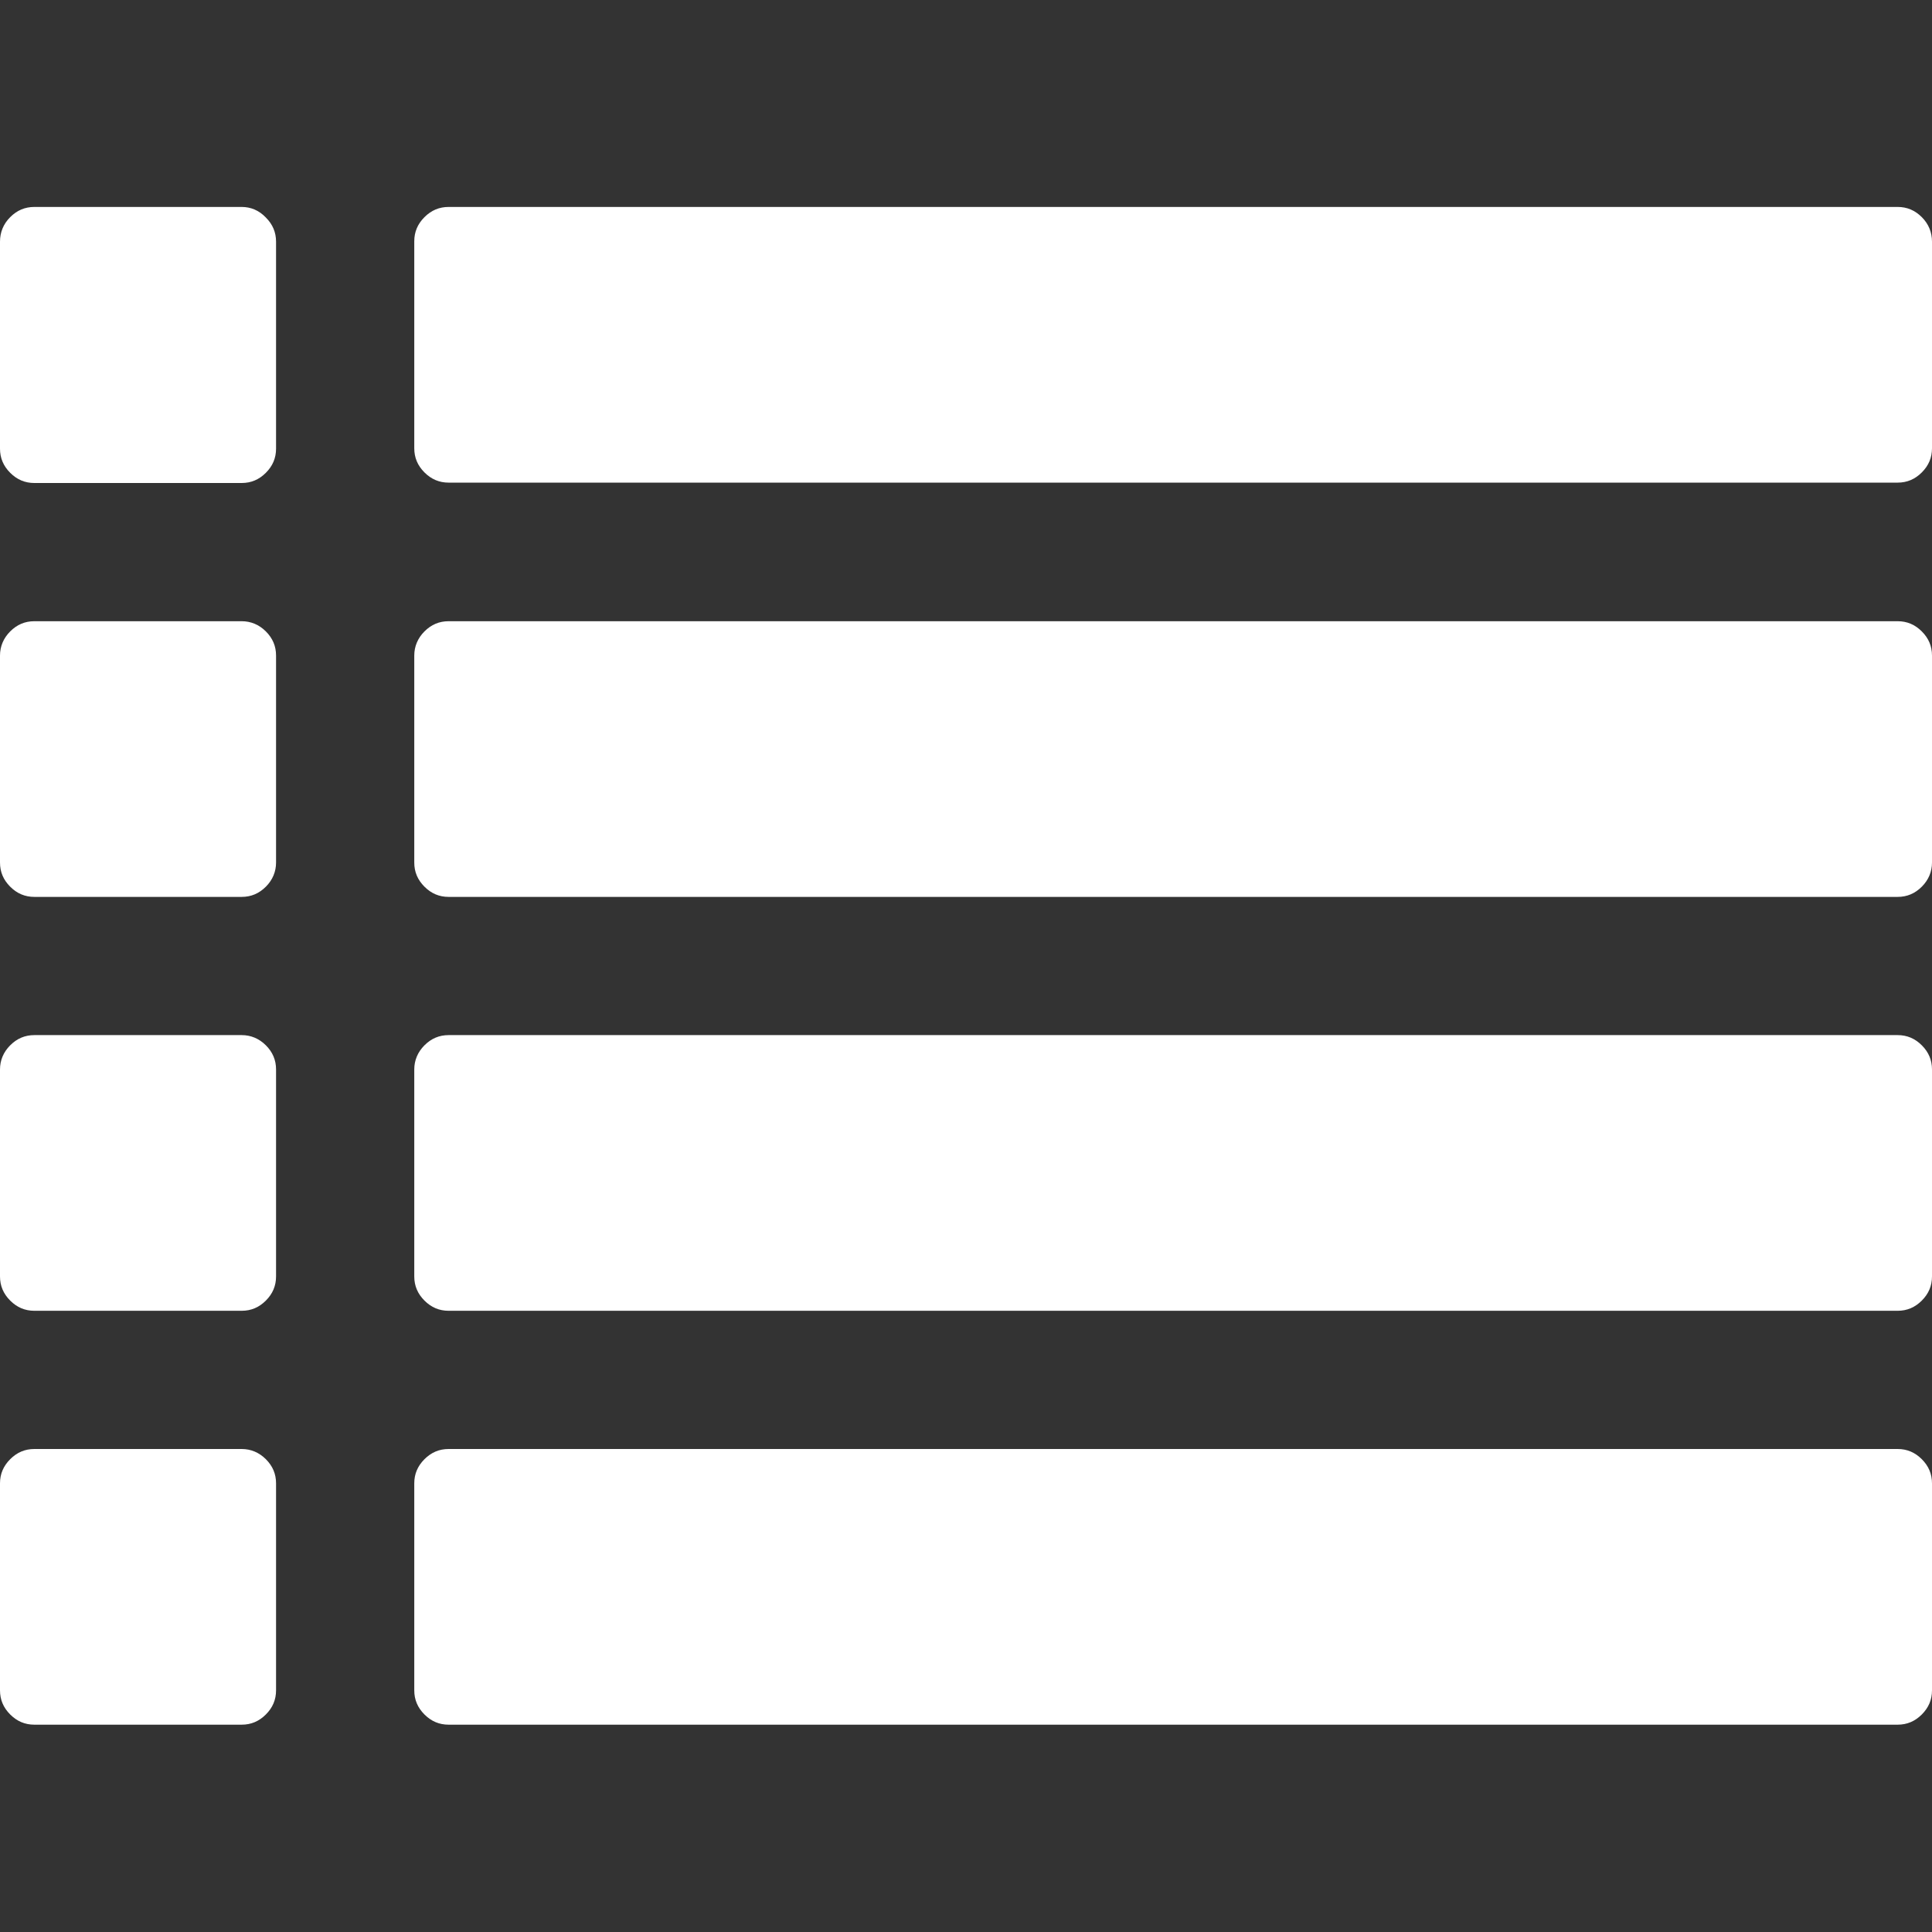 <?xml version="1.0" encoding="utf-8"?>
<!-- Generator: Adobe Illustrator 19.2.1, SVG Export Plug-In . SVG Version: 6.00 Build 0)  -->
<svg version="1.1" id="Capa_1" xmlns="http://www.w3.org/2000/svg" xmlns:xlink="http://www.w3.org/1999/xlink" x="0px" y="0px"
	 viewBox="0 0 511.6 511.6" style="enable-background:new 0 0 511.6 511.6;" xml:space="preserve">
<rect x="0" y="0" width="511.6" height="511.6" fill="#333333" stroke="none"/>
<style type="text/css">
	.st0{fill:#FFFFFF;}
</style>
<g>
	<g>
		<path class="st0" d="M64,164.5H9.1c-2.5,0-4.6,0.9-6.4,2.7c-1.8,1.8-2.7,4-2.7,6.4v54.8c0,2.5,0.9,4.6,2.7,6.4
			c1.8,1.8,3.9,2.7,6.4,2.7H64c2.5,0,4.6-0.9,6.4-2.7c1.8-1.8,2.7-4,2.7-6.4v-54.8c0-2.5-0.9-4.6-2.7-6.4
			C68.6,165.4,66.4,164.5,64,164.5z"/>
		<path class="st0" d="M64,383.7H9.1c-2.5,0-4.6,0.9-6.4,2.7c-1.8,1.8-2.7,3.9-2.7,6.4v54.8c0,2.5,0.9,4.6,2.7,6.4
			c1.8,1.8,3.9,2.7,6.4,2.7H64c2.5,0,4.6-0.9,6.4-2.7c1.8-1.8,2.7-3.9,2.7-6.4v-54.8c0-2.5-0.9-4.6-2.7-6.4
			C68.6,384.6,66.4,383.7,64,383.7z"/>
		<path class="st0" d="M64,274.1H9.1c-2.5,0-4.6,0.9-6.4,2.7s-2.7,4-2.7,6.4V338c0,2.5,0.9,4.6,2.7,6.4c1.8,1.8,3.9,2.7,6.4,2.7H64
			c2.5,0,4.6-0.9,6.4-2.7c1.8-1.8,2.7-3.9,2.7-6.4v-54.8c0-2.5-0.9-4.6-2.7-6.4C68.6,275,66.4,274.1,64,274.1z"/>
		<path class="st0" d="M64,54.8H9.1c-2.5,0-4.6,0.9-6.4,2.7S0,61.5,0,64v54.8c0,2.5,0.9,4.6,2.7,6.4s3.9,2.7,6.4,2.7H64
			c2.5,0,4.6-0.9,6.4-2.7c1.8-1.8,2.7-3.9,2.7-6.4V64c0-2.5-0.9-4.6-2.7-6.4C68.6,55.7,66.4,54.8,64,54.8z"/>
		<path class="st0" d="M502.5,383.7H118.8c-2.5,0-4.6,0.9-6.4,2.7c-1.8,1.8-2.7,3.9-2.7,6.4v54.8c0,2.5,0.9,4.6,2.7,6.4
			c1.8,1.8,3.9,2.7,6.4,2.7h383.7c2.5,0,4.6-0.9,6.4-2.7c1.8-1.8,2.7-3.9,2.7-6.4v-54.8c0-2.5-0.9-4.6-2.7-6.4
			C507.1,384.6,505,383.7,502.5,383.7z"/>
		<path class="st0" d="M502.5,274.1H118.8c-2.5,0-4.6,0.9-6.4,2.7s-2.7,4-2.7,6.4V338c0,2.5,0.9,4.6,2.7,6.4
			c1.8,1.8,3.9,2.7,6.4,2.7h383.7c2.5,0,4.6-0.9,6.4-2.7c1.8-1.8,2.7-3.9,2.7-6.4v-54.8c0-2.5-0.9-4.6-2.7-6.4
			C507.1,275,505,274.1,502.5,274.1z"/>
		<path class="st0" d="M508.9,57.5c-1.8-1.8-3.9-2.7-6.4-2.7H118.8c-2.5,0-4.6,0.9-6.4,2.7s-2.7,3.9-2.7,6.4v54.8
			c0,2.5,0.9,4.6,2.7,6.4s3.9,2.7,6.4,2.7h383.7c2.5,0,4.6-0.9,6.4-2.7c1.8-1.8,2.7-3.9,2.7-6.4V64
			C511.6,61.5,510.7,59.3,508.9,57.5z"/>
		<path class="st0" d="M502.5,164.5H118.8c-2.5,0-4.6,0.9-6.4,2.7c-1.8,1.8-2.7,4-2.7,6.4v54.8c0,2.5,0.9,4.6,2.7,6.4
			c1.8,1.8,3.9,2.7,6.4,2.7h383.7c2.5,0,4.6-0.9,6.4-2.7c1.8-1.8,2.7-4,2.7-6.4v-54.8c0-2.5-0.9-4.6-2.7-6.4
			C507.1,165.4,505,164.5,502.5,164.5z"/>
	</g>
</g>
</svg>
